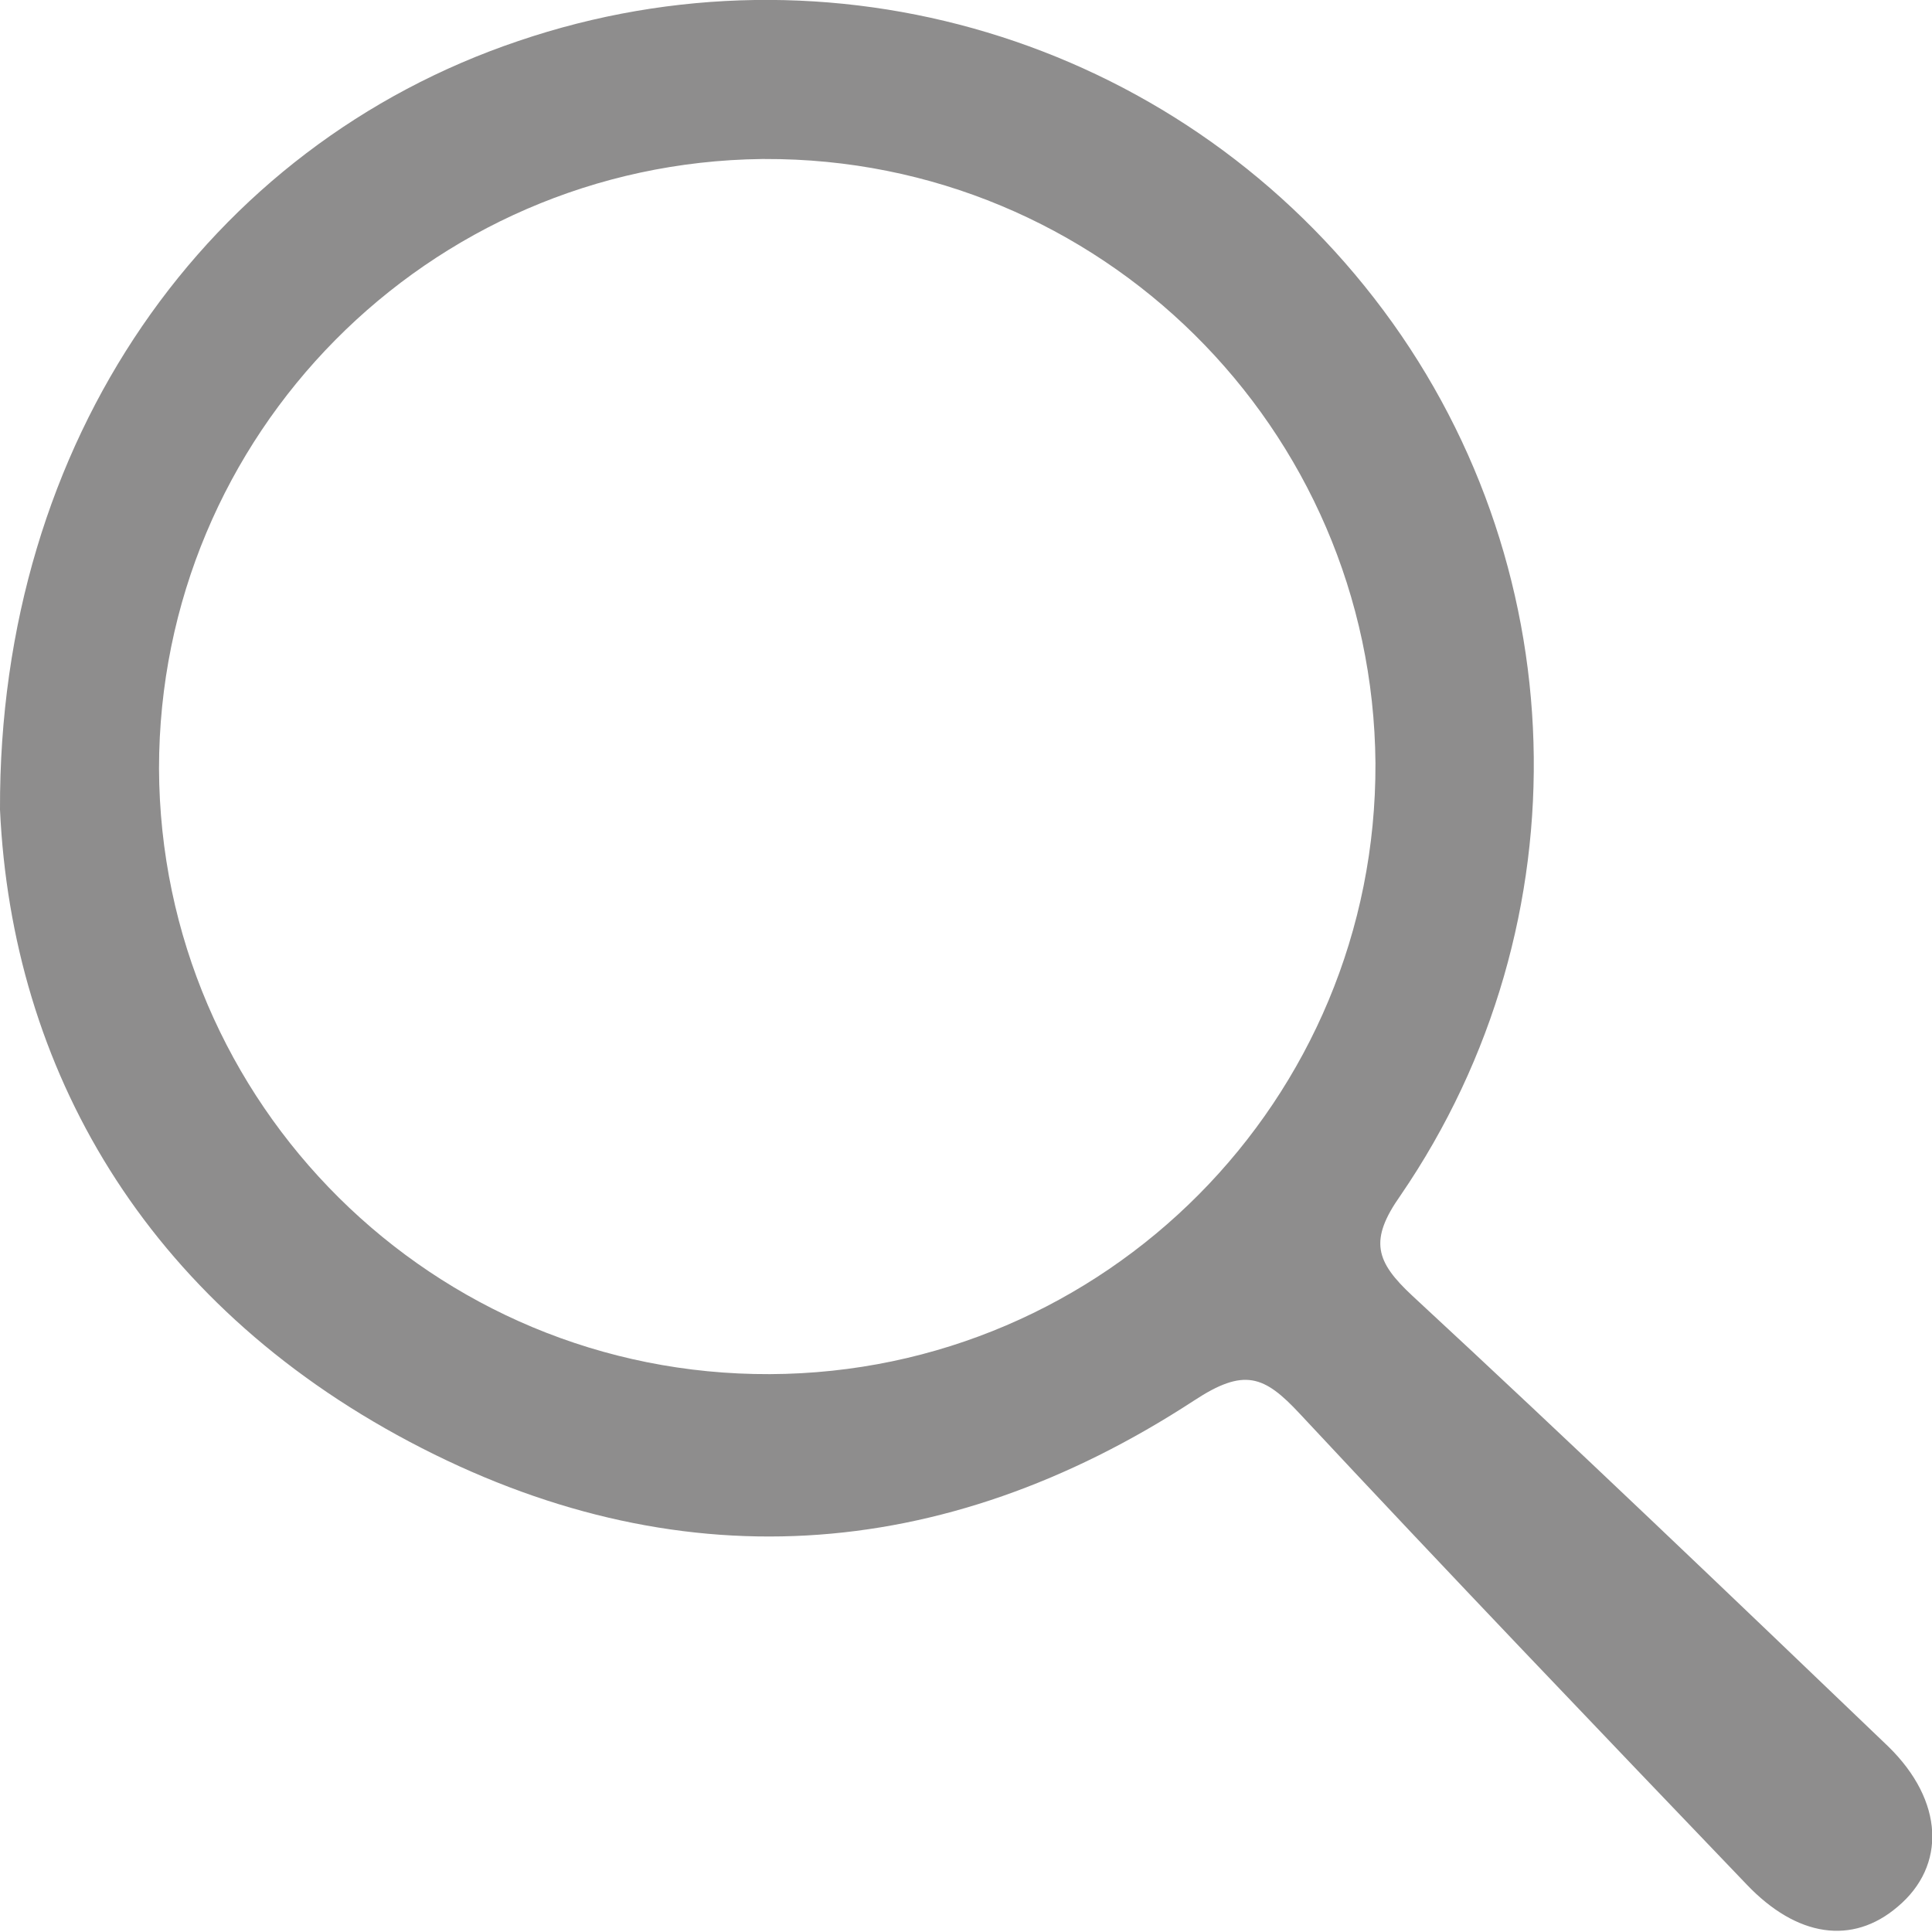 <?xml version="1.0" encoding="utf-8"?>
<!-- Generator: Adobe Illustrator 25.0.0, SVG Export Plug-In . SVG Version: 6.00 Build 0)  -->
<svg version="1.1" id="Layer_1" xmlns="http://www.w3.org/2000/svg" xmlns:xlink="http://www.w3.org/1999/xlink" x="0px" y="0px"
	 viewBox="0 0 145.8 145.8" style="enable-background:new 0 0 145.8 145.8;" xml:space="preserve">
<style type="text/css">
	.st0{fill:#8E8D8D;}
</style>
<path class="st0" d="M0,61.1C-0.1,33.2,15.7,11,39.1,3.1c23.5-8,49.4-0.2,64.6,19.4c15.3,19.7,16.1,47.1,2,67.7
	c-2.4,3.4-1.9,5,0.9,7.6c12.1,11.2,24,22.6,35.9,34c4.2,4.1,4.4,9,0.7,12.1c-3.4,2.9-7.6,2.3-11.4-1.7
	c-11.3-11.8-22.6-23.6-33.7-35.5c-2.7-2.9-4.2-3.5-8-1c-19,12.4-39.2,13.7-59.2,3.1S0.9,80.6,0,61.1z M12,58
	c0.1,25.3,20.7,45.8,46.1,45.7c25.3-0.1,45.8-20.7,45.7-46.1C103.6,32.3,83,11.9,57.7,12c-0.1,0-0.1,0-0.2,0
	C32.3,12.3,12,32.8,12,58L12,58z"/>
</svg>
